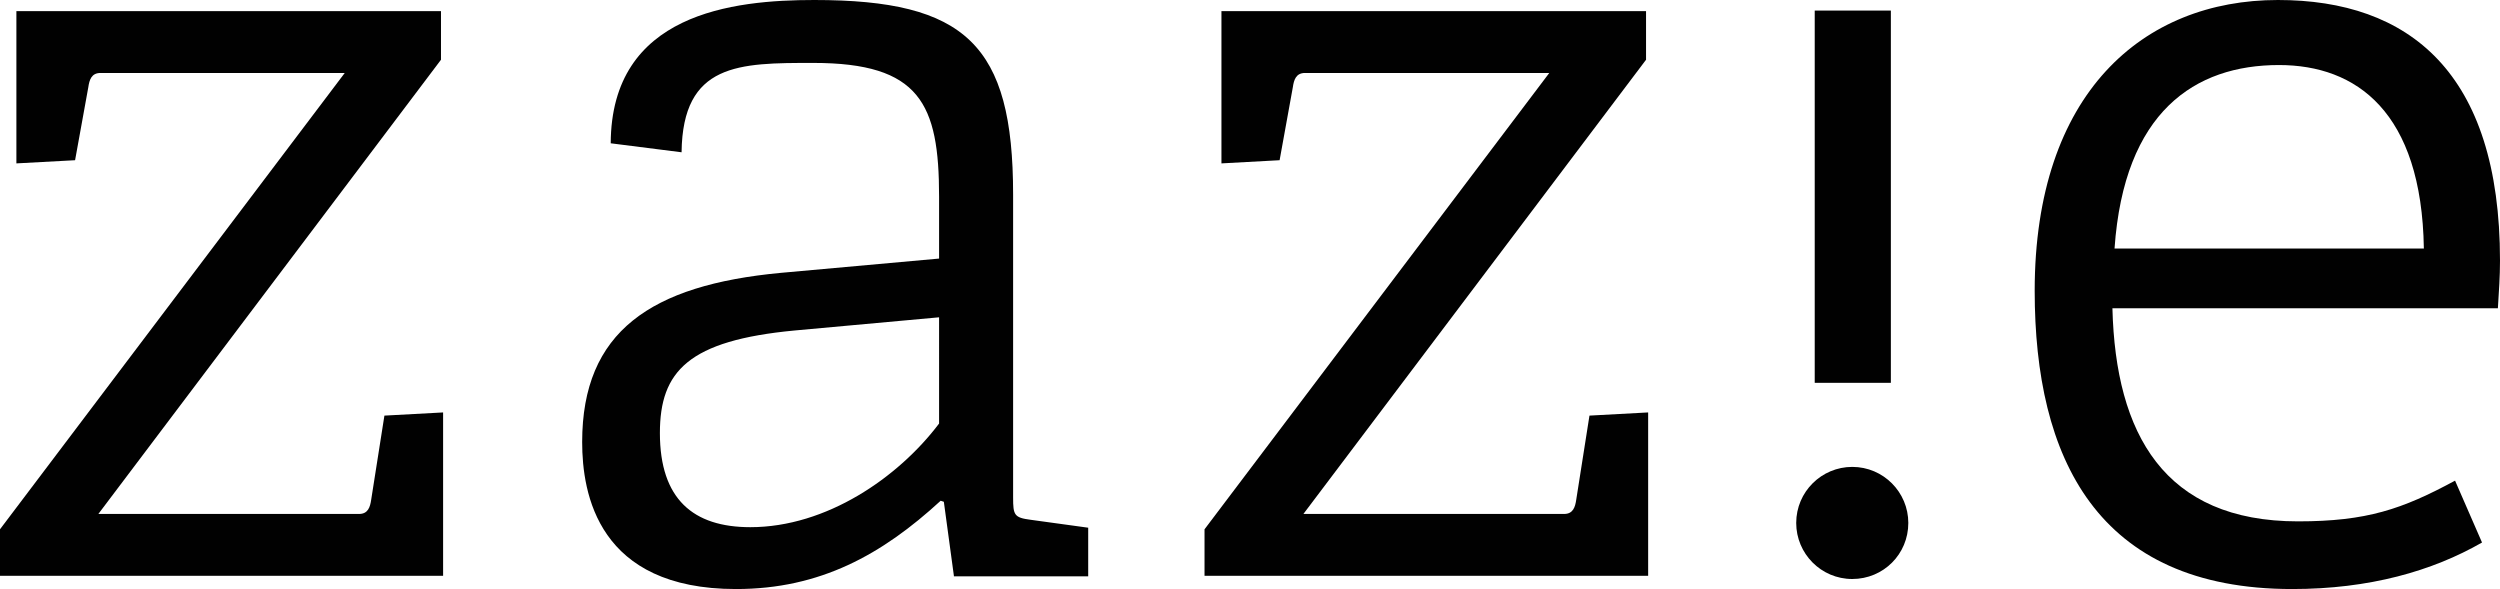 <?xml version="1.0" encoding="utf-8"?>
<!-- Generator: Adobe Illustrator 19.0.0, SVG Export Plug-In . SVG Version: 6.00 Build 0)  -->
<svg version="1.1" id="Layer_1" xmlns="http://www.w3.org/2000/svg" xmlns:xlink="http://www.w3.org/1999/xlink" x="0px" y="0px"
	 viewBox="0 0 472.8 111.4" style="enable-background:new 0 0 472.8 111.4;" xml:space="preserve">
<style type="text/css">
	.st0{fill:#010101;}
</style>
<g>
	<g>
		<path class="st0" d="M0,108.9v-8.8l65.2-86.3H19c-1.7,0-2.1,1.3-2.3,2.7l-2.5,13.8L3.1,30.9V2.1h80.3v9.2L18.6,97.2h49.3
			c1.7,0,2.1-1.3,2.3-2.7l2.5-15.9L83.8,78v30.9H0z"/>
		<path class="st0" d="M180.4,108.9l-1.9-14l-0.6-0.2c-11.1,10.2-22.8,16.7-38.7,16.7c-26.1,0-29.1-18-29.1-27.8
			c0-20.9,13-29.7,37.6-32l29.9-2.7V37.2c0-17.6-3.6-25.3-23.8-25.3c-14,0-24.7,0-24.9,16.9l-13.4-1.7C115.6,2.5,138.6,0,154,0
			c28.6,0,37.6,8.4,37.6,36.8v57.3c0,3.3,0.2,3.8,3.3,4.2l10.9,1.5v9.2H180.4z M177.7,60l-27.4,2.5c-20.1,1.9-25.5,7.7-25.5,19.4
			c0,12.5,6.3,17.8,17.1,17.8c14.4,0,28-9.4,35.7-19.6V60z"/>
		<path class="st0" d="M227.8,108.9v-8.8L293,13.8h-46.2c-1.7,0-2.1,1.3-2.3,2.7L242,30.3L231,30.9V2.1h80.3v9.2l-64.8,85.9h49.3
			c1.7,0,2.1-1.3,2.3-2.7l2.5-15.9l11.1-0.6v30.9H227.8z"/>
		<path class="st0" d="M469.4,102.6c-9.4,5.4-21.3,8.8-35.9,8.8c-37,0-48.7-24.9-48.7-56.4c0-37.4,20.5-55,46-55
			c24.7,0,42,13.6,42,49.3c0,2.9-0.2,5.8-0.4,9h-72.9c0.6,23.8,9.8,40.3,35.1,40.3c13,0,19.7-2.3,29.7-7.7L469.4,102.6z M458.4,47
			C458,21.1,445.6,12.3,431,12.3c-15.9,0-29.3,8.8-31.1,34.7H458.4z"/>
	</g>
	<g>
		<rect x="343.2" y="2" class="st0" width="14.4" height="70.4"/>
		<path class="st0" d="M360.9,98.9c0-5.8-4.7-10.6-10.6-10.6c-5.8,0-10.6,4.7-10.6,10.6c0,5.8,4.7,10.6,10.6,10.6
			C356.2,109.5,360.9,104.8,360.9,98.9z"/>
	</g>
</g>
</svg>
